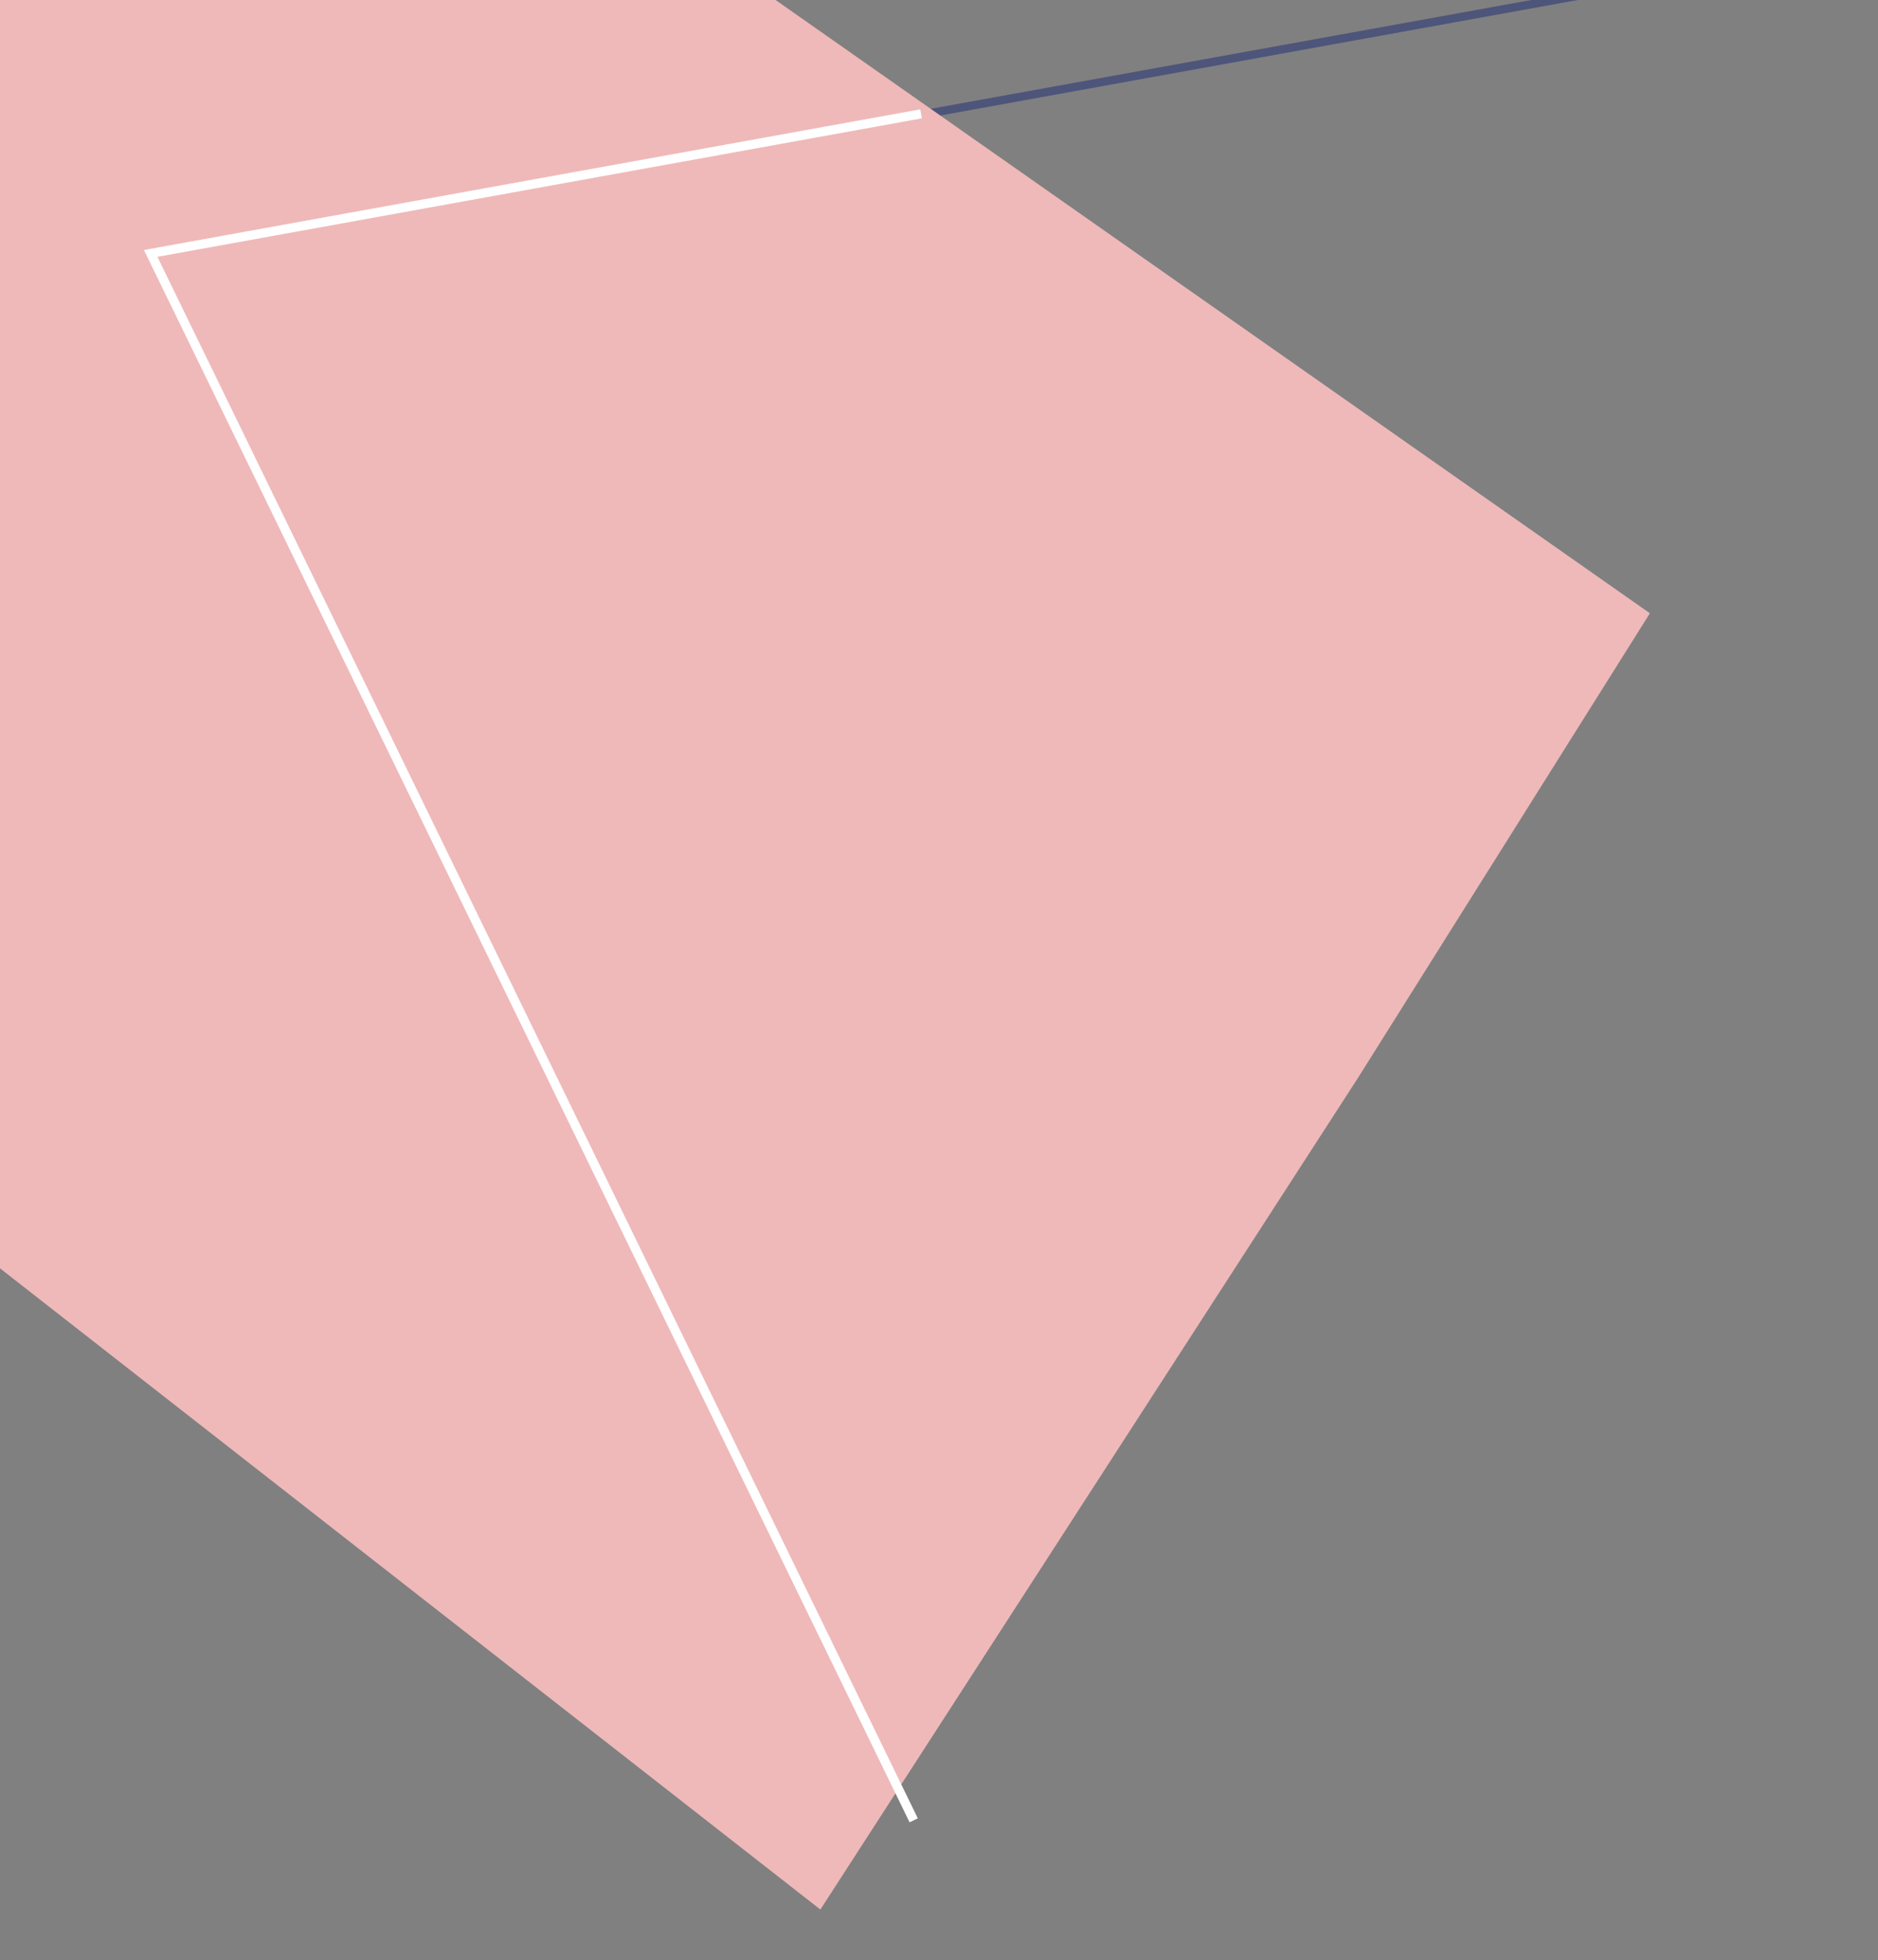 <svg id="Layer_1" data-name="Layer 1" xmlns="http://www.w3.org/2000/svg" viewBox="0 0 2264 2362"><rect x="0" y="0" width="2264" height="2362" fill="#808080" stroke="none"/><defs><style>.cls-1,.cls-3{fill:none;stroke-miterlimit:10;}.cls-1{stroke:#4e557a;stroke-width:10px;}.cls-2{fill:#efb9b9;}.cls-3{stroke:#fff;stroke-width:11px;}</style></defs><title>background</title><line class="cls-1" x1="1994.26" y1="-21.76" x2="1101.53" y2="139.91"/><polygon class="cls-2" points="-1 -5 925 -7 1989 739 1637 1299 989 2301 -35 1501 -1 -5"/><polyline class="cls-3" points="1110.37 137.18 181.64 305.37 1101.5 2193.5"/></svg>
